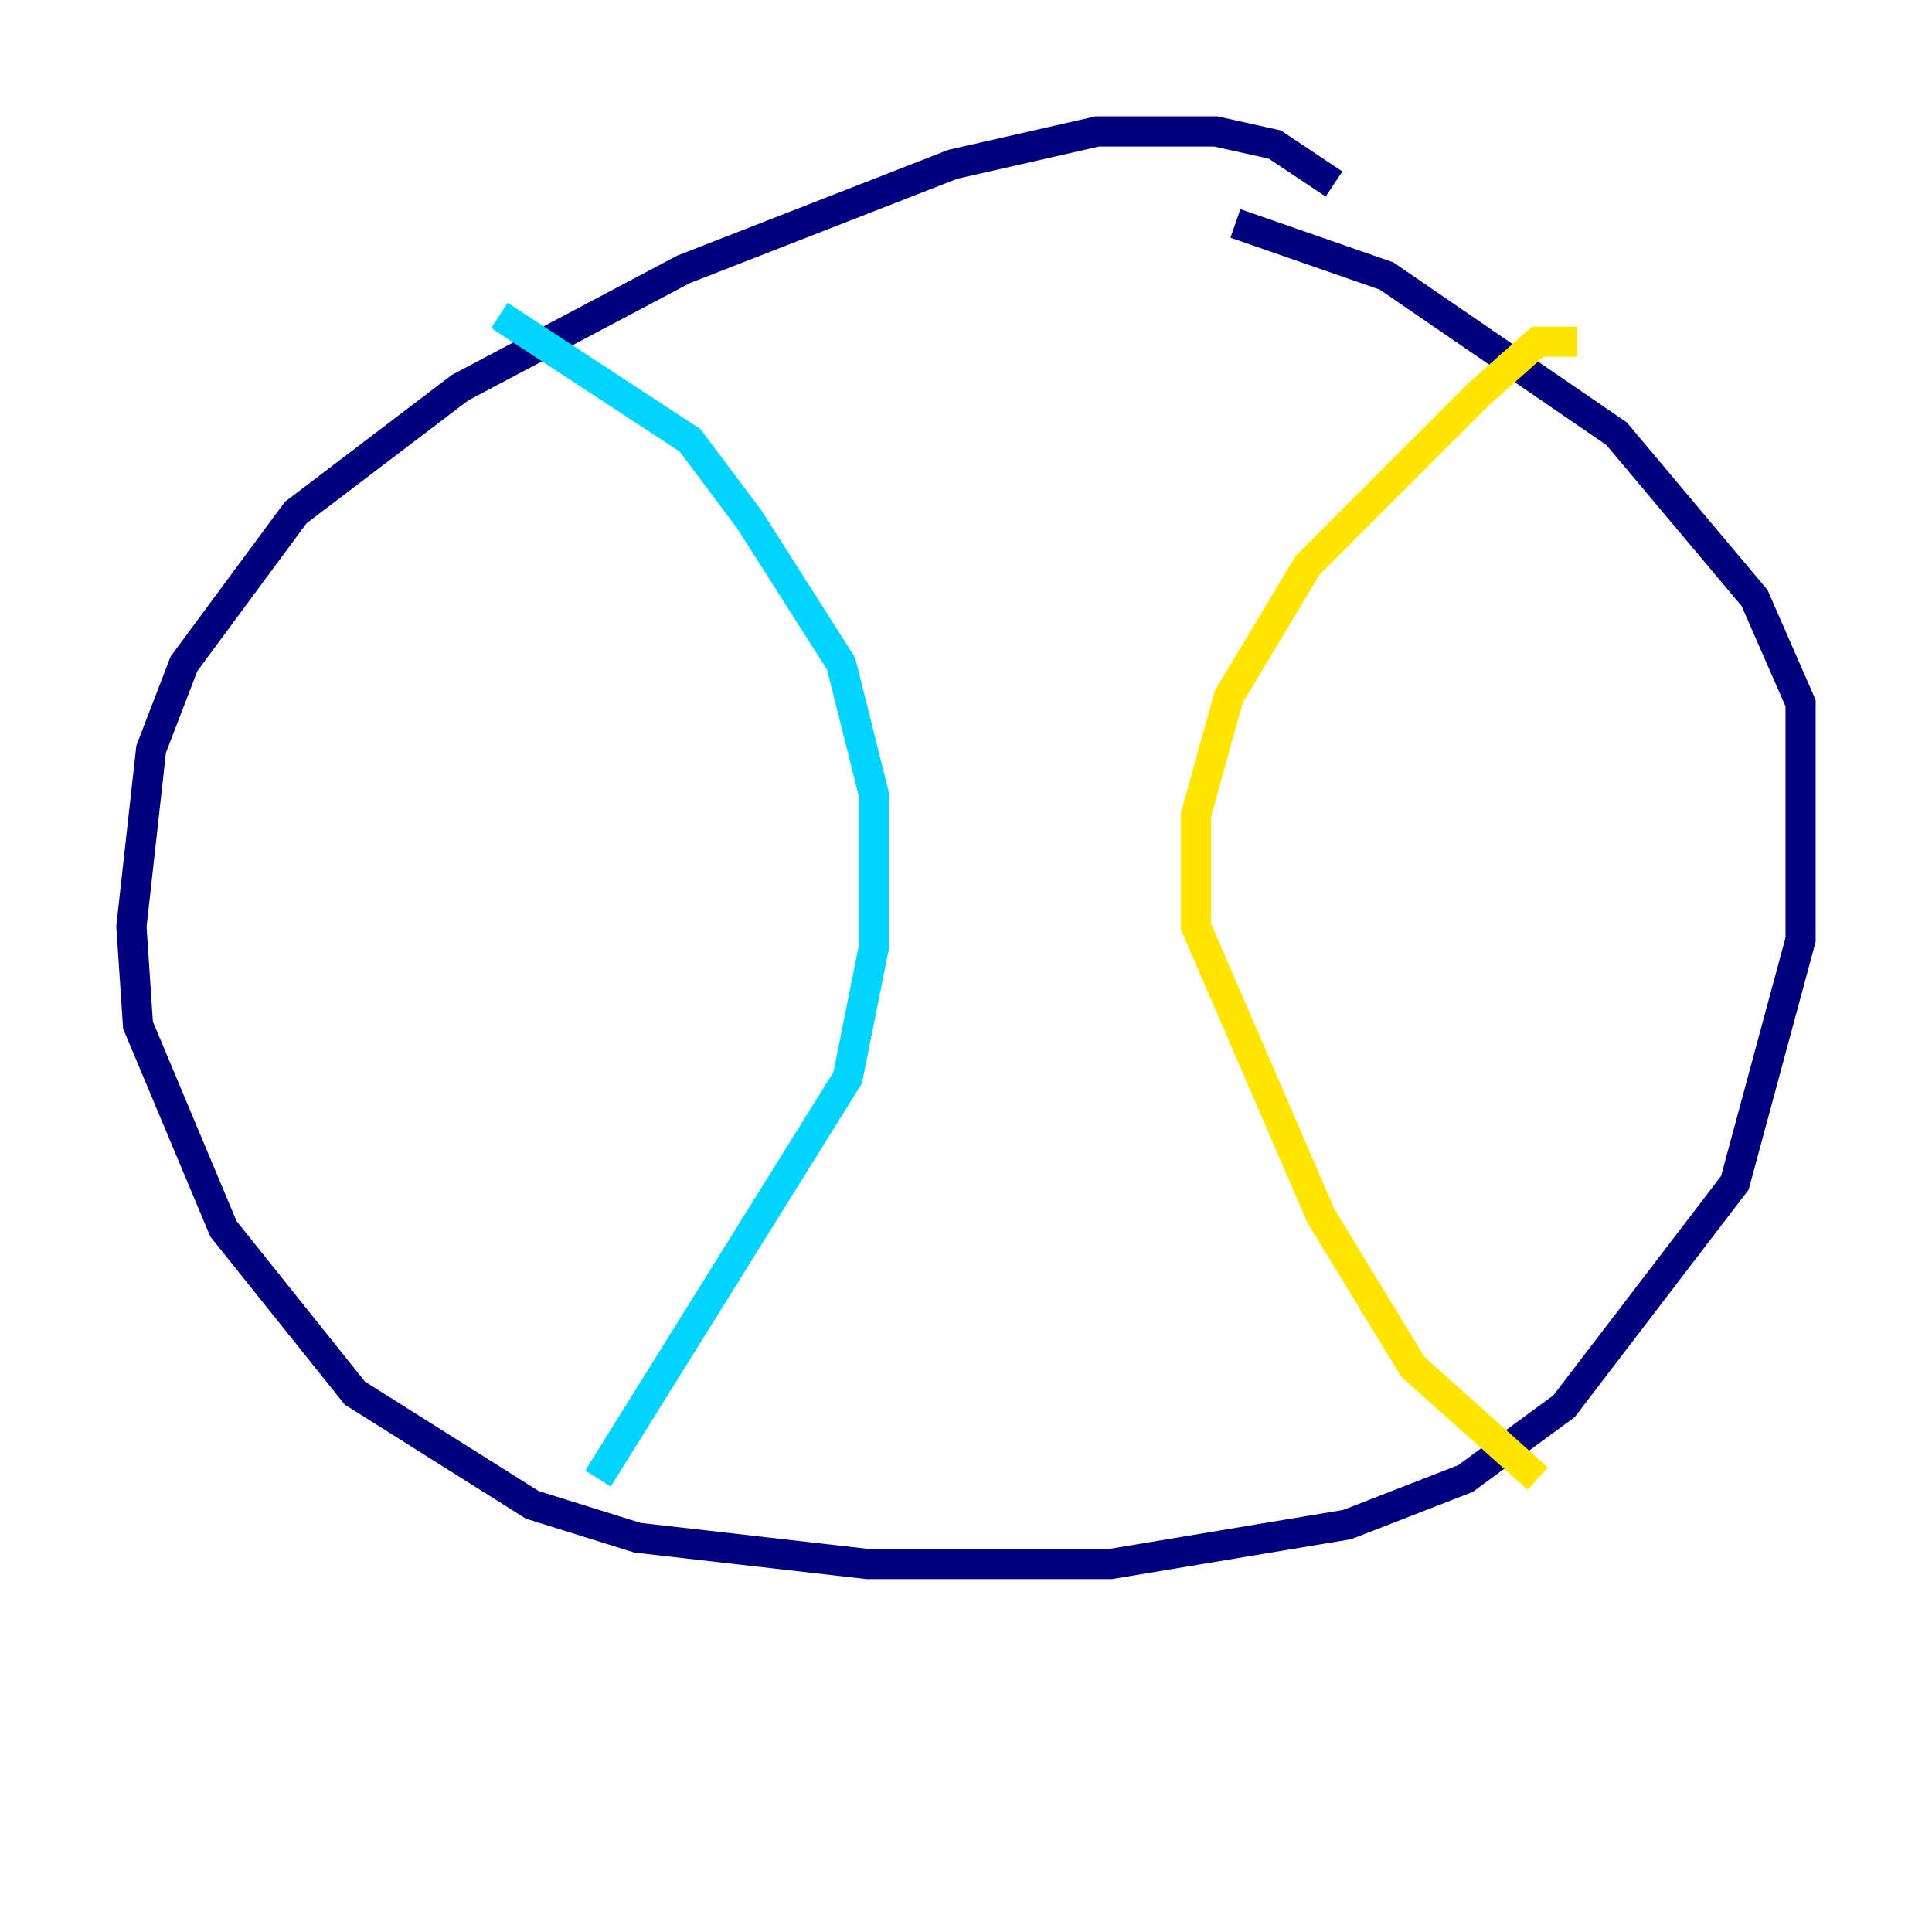 <?xml version="1.0" encoding="utf-8" ?>
<svg baseProfile="tiny" height="128" version="1.2" viewBox="0,0,128,128" width="128" xmlns="http://www.w3.org/2000/svg" xmlns:ev="http://www.w3.org/2001/xml-events" xmlns:xlink="http://www.w3.org/1999/xlink"><defs /><polyline fill="none" points="88.381,12.191 84.463,9.578 80.544,8.707 72.707,8.707 63.129,10.884 45.279,17.85 30.476,25.687 19.592,33.959 12.191,43.973 10.014,49.633 8.707,61.388 9.143,67.918 14.803,81.415 23.51,92.299 35.265,99.701 42.231,101.878 57.469,103.619 73.578,103.619 89.252,101.007 97.088,97.959 103.619,93.17 114.939,78.367 119.293,62.258 119.293,46.585 116.245,39.619 107.102,28.735 91.864,18.286 81.85,14.803" stroke="#00007f" stroke-width="2" /><polyline fill="none" points="33.088,20.898 45.714,29.17 49.633,34.395 55.728,43.973 57.905,52.68 57.905,62.694 56.163,71.401 39.619,97.959" stroke="#00d4ff" stroke-width="2" /><polyline fill="none" points="104.49,22.64 101.878,22.64 97.959,26.122 86.639,37.442 81.415,46.15 79.238,53.986 79.238,61.388 87.51,80.544 93.605,90.558 101.878,97.959" stroke="#ffe500" stroke-width="2" /><polyline fill="none" points="34.83,60.952 34.83,60.952" stroke="#7f0000" stroke-width="2" /></svg>